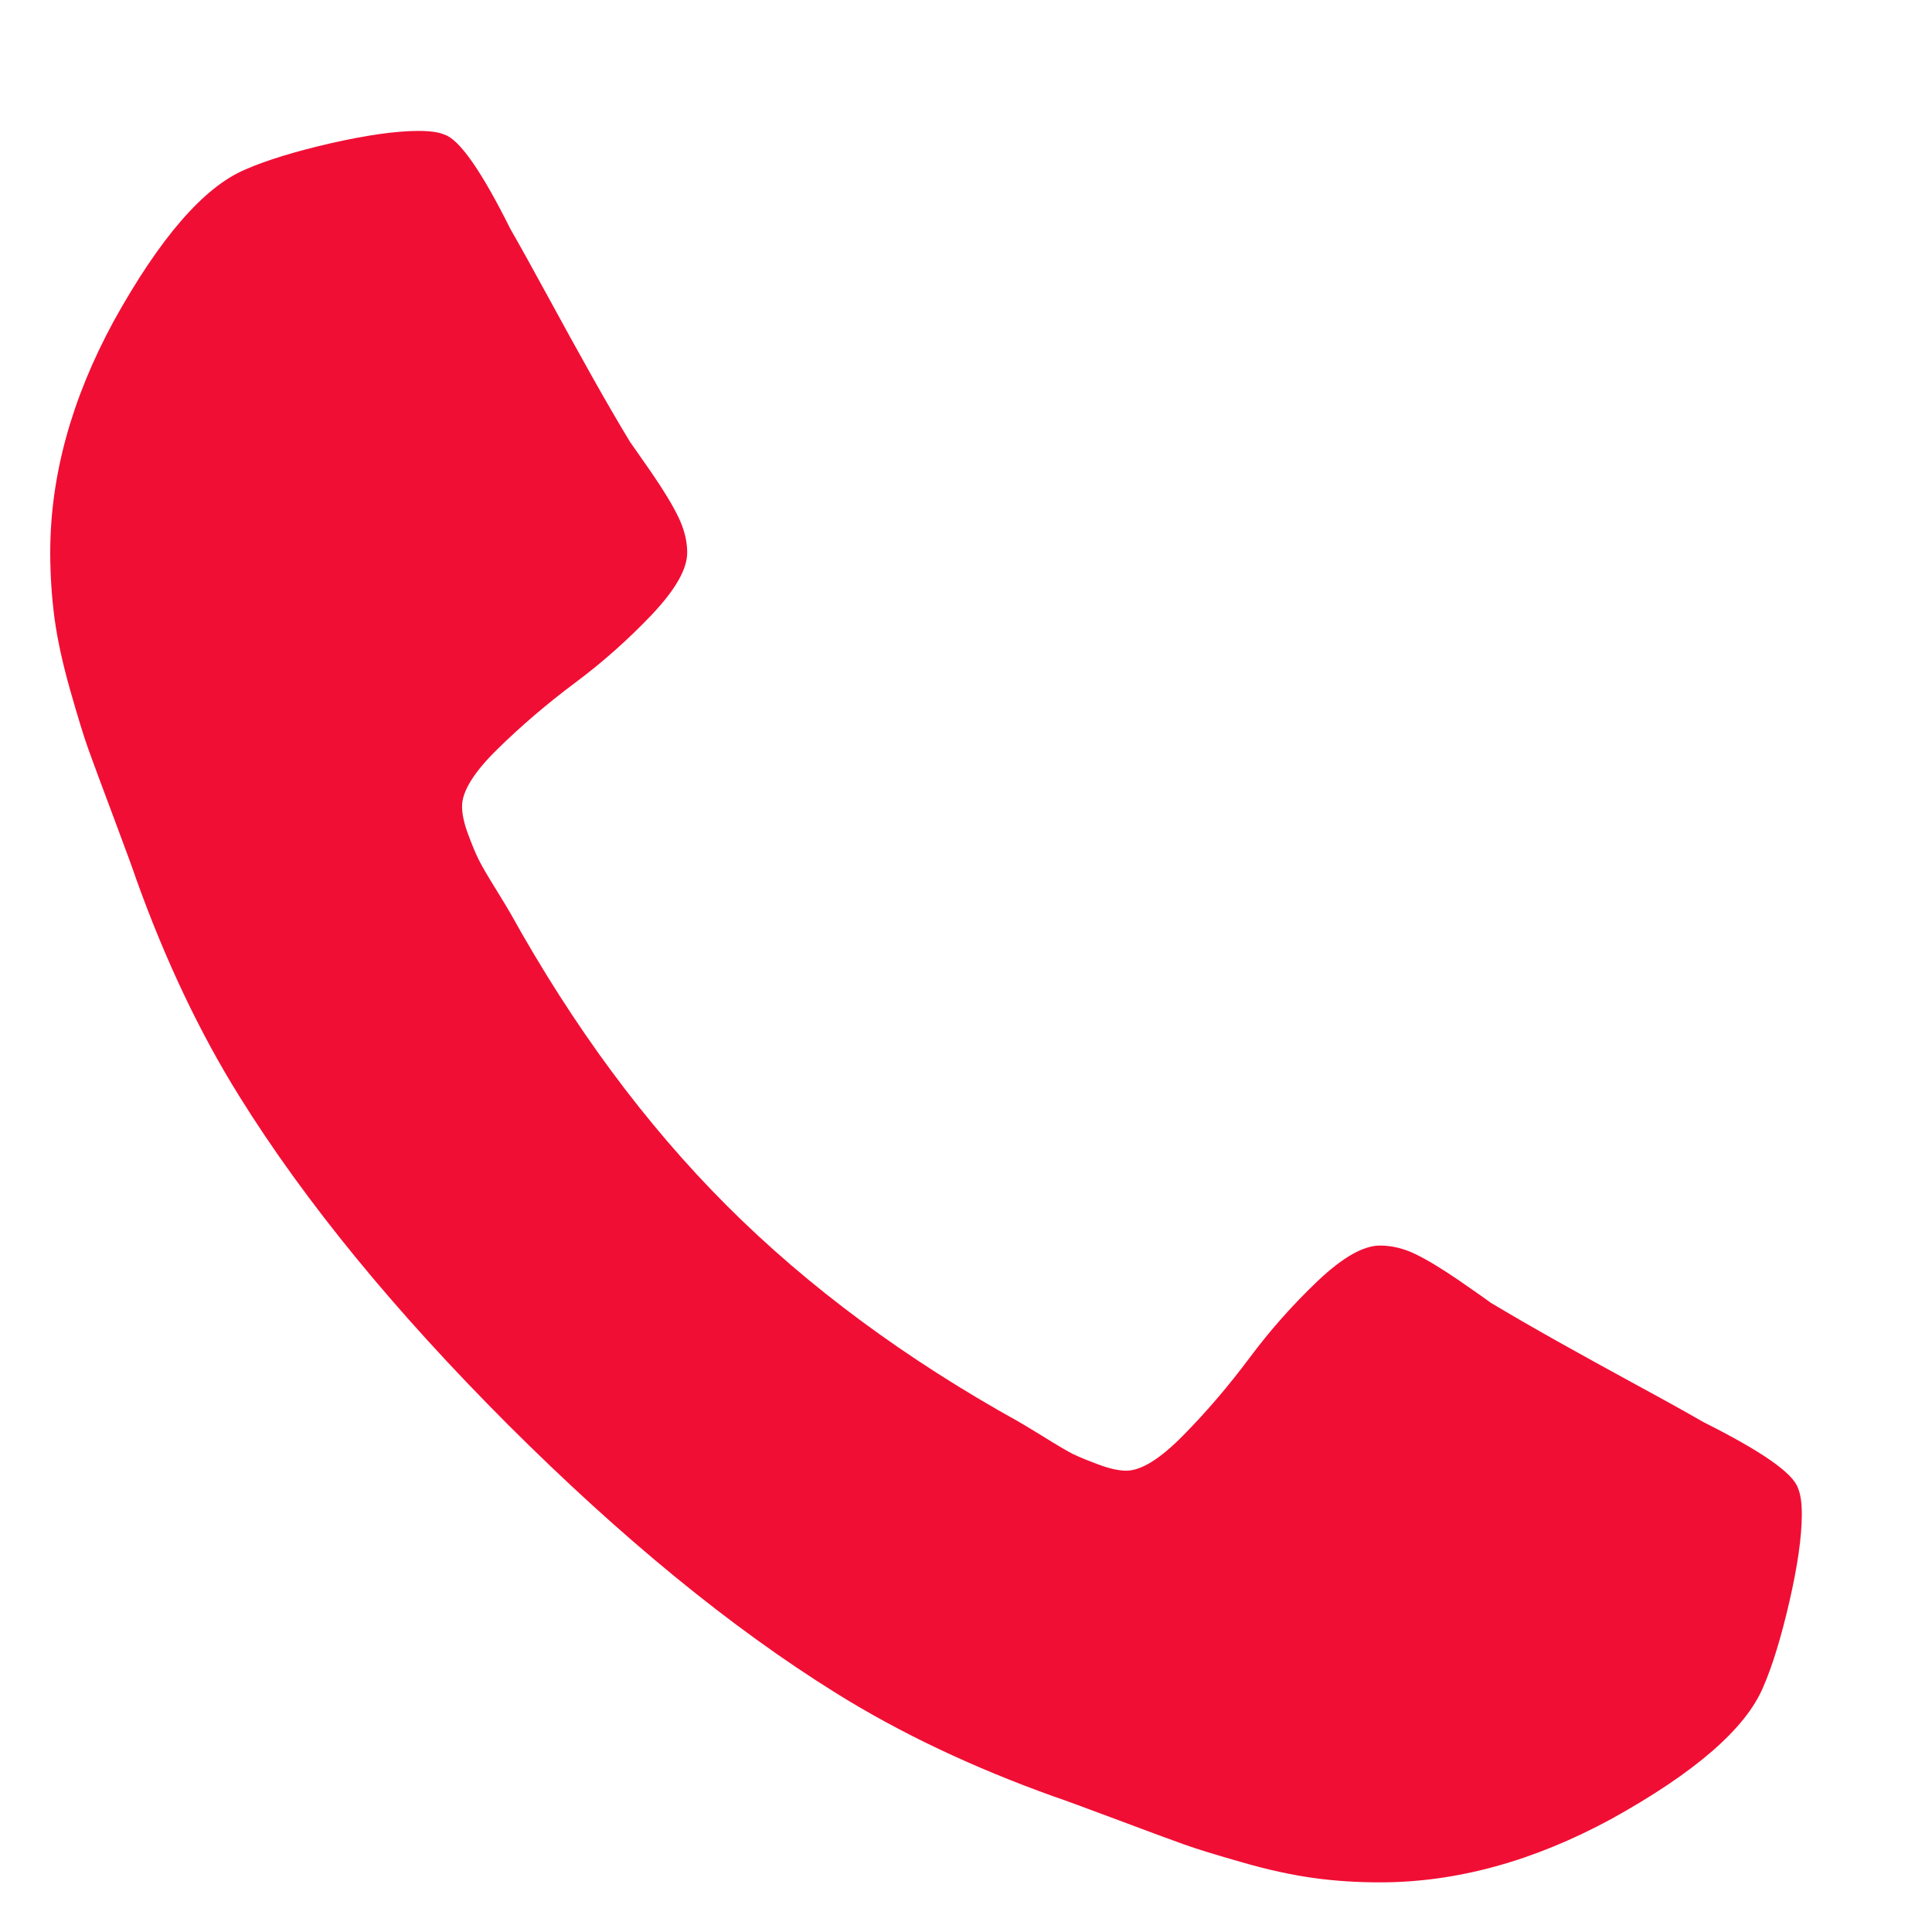 <svg
 xmlns="http://www.w3.org/2000/svg"
 xmlns:xlink="http://www.w3.org/1999/xlink"
 width="13px" height="13px">
<path fill-rule="evenodd"  fill="rgb(241, 14, 52)"
 d="M12.098,10.013 C12.065,9.912 11.853,9.765 11.462,9.569 C11.356,9.508 11.206,9.424 11.010,9.318 C10.815,9.212 10.638,9.114 10.479,9.025 C10.320,8.936 10.170,8.849 10.031,8.766 C10.009,8.749 9.939,8.700 9.822,8.619 C9.704,8.538 9.605,8.478 9.525,8.439 C9.444,8.400 9.364,8.381 9.286,8.381 C9.174,8.381 9.035,8.460 8.867,8.619 C8.700,8.778 8.546,8.951 8.407,9.138 C8.267,9.325 8.120,9.498 7.963,9.657 C7.807,9.816 7.679,9.896 7.578,9.896 C7.528,9.896 7.465,9.882 7.390,9.854 C7.315,9.826 7.257,9.802 7.218,9.783 C7.179,9.763 7.112,9.724 7.018,9.665 C6.923,9.607 6.870,9.575 6.859,9.569 C6.094,9.145 5.438,8.660 4.891,8.113 C4.344,7.566 3.859,6.910 3.435,6.146 C3.429,6.134 3.397,6.082 3.339,5.987 C3.280,5.892 3.241,5.825 3.222,5.786 C3.202,5.747 3.178,5.689 3.150,5.614 C3.122,5.539 3.109,5.476 3.109,5.426 C3.109,5.325 3.188,5.197 3.347,5.041 C3.506,4.885 3.679,4.737 3.866,4.597 C4.053,4.458 4.226,4.304 4.385,4.137 C4.544,3.969 4.624,3.830 4.624,3.718 C4.624,3.640 4.604,3.561 4.565,3.480 C4.526,3.399 4.466,3.300 4.385,3.182 C4.304,3.065 4.255,2.996 4.239,2.973 C4.155,2.834 4.068,2.684 3.979,2.525 C3.890,2.366 3.792,2.189 3.686,1.994 C3.580,1.799 3.496,1.648 3.435,1.542 C3.240,1.151 3.092,0.939 2.991,0.906 C2.952,0.889 2.894,0.881 2.816,0.881 C2.665,0.881 2.468,0.909 2.225,0.964 C1.983,1.020 1.791,1.079 1.652,1.140 C1.373,1.257 1.077,1.598 0.765,2.161 C0.480,2.686 0.338,3.205 0.338,3.718 C0.338,3.869 0.348,4.017 0.367,4.162 C0.387,4.307 0.422,4.467 0.472,4.643 C0.522,4.819 0.562,4.950 0.593,5.037 C0.624,5.123 0.681,5.278 0.765,5.501 C0.848,5.724 0.899,5.861 0.915,5.911 C1.111,6.458 1.342,6.946 1.610,7.376 C2.051,8.085 2.654,8.821 3.418,9.586 C4.183,10.350 4.919,10.953 5.628,11.394 C6.058,11.662 6.546,11.893 7.093,12.089 C7.143,12.105 7.280,12.156 7.503,12.239 C7.726,12.323 7.881,12.380 7.968,12.411 C8.054,12.442 8.185,12.482 8.361,12.532 C8.537,12.583 8.697,12.617 8.842,12.637 C8.987,12.657 9.135,12.666 9.286,12.666 C9.799,12.666 10.318,12.524 10.843,12.239 C11.406,11.927 11.747,11.631 11.864,11.352 C11.925,11.213 11.984,11.021 12.040,10.779 C12.096,10.536 12.124,10.339 12.124,10.189 C12.124,10.110 12.115,10.052 12.098,10.013 L12.098,10.013 Z"/>
</svg>

